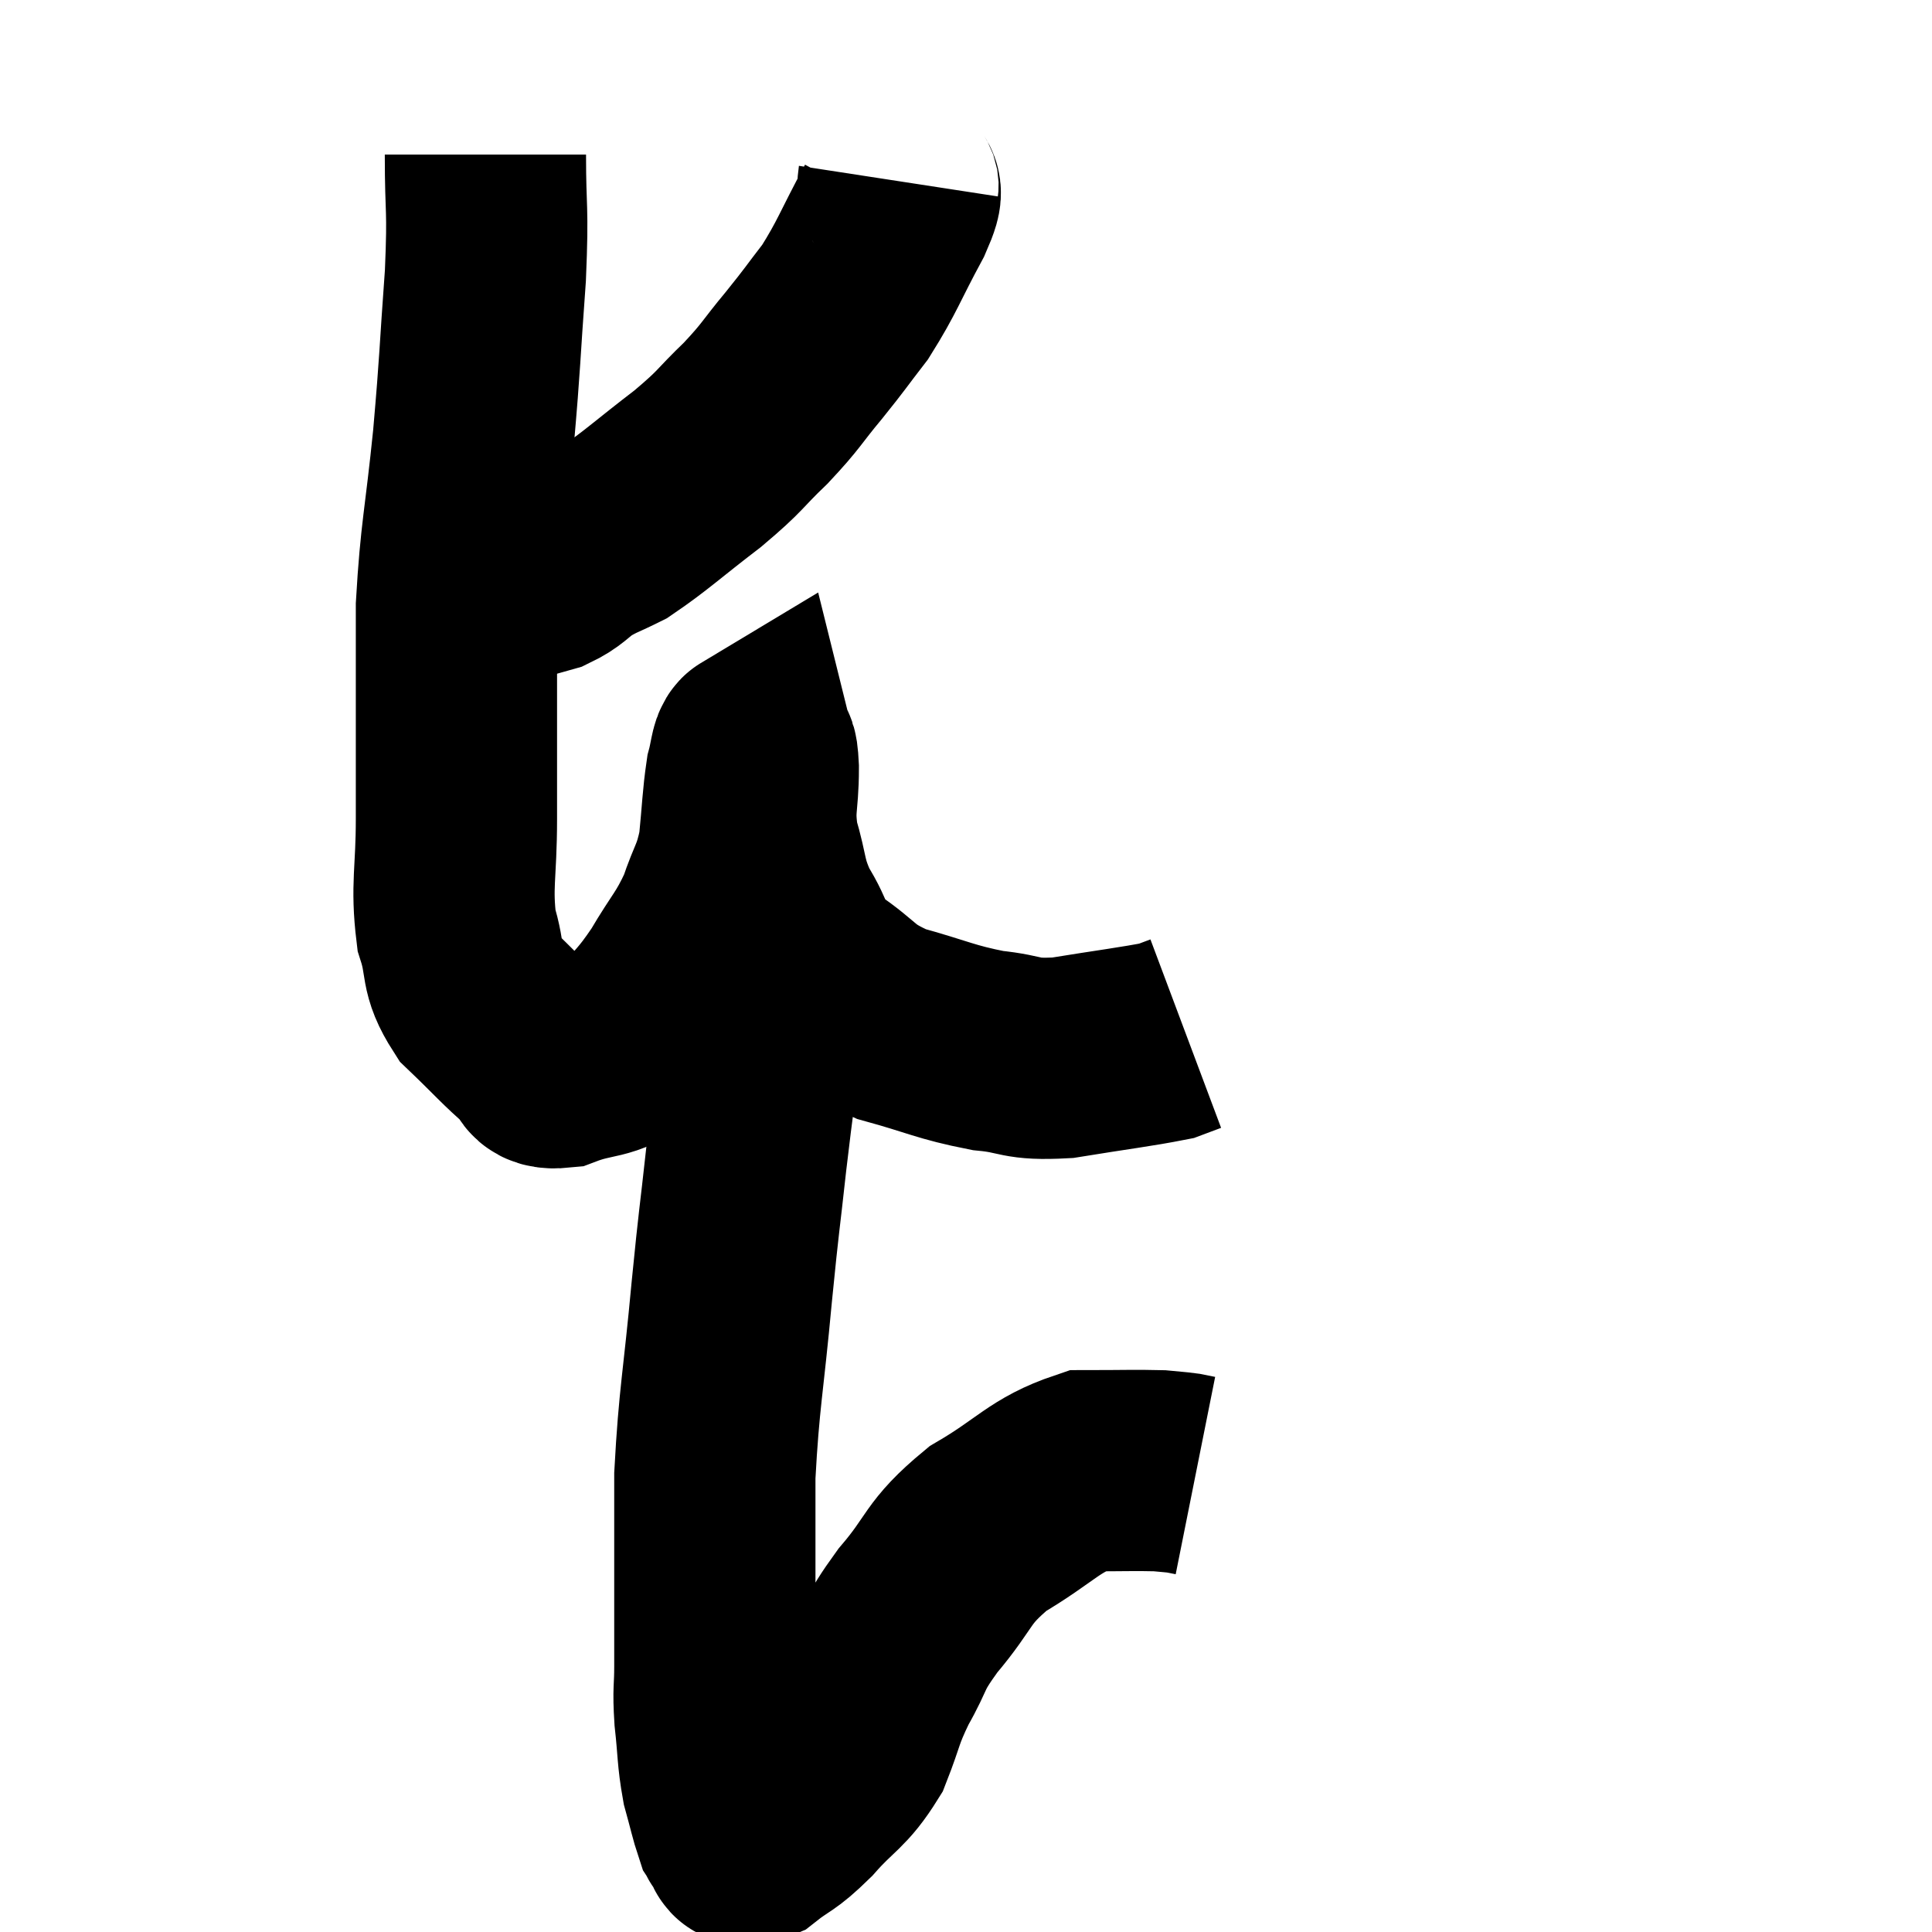 <svg width="48" height="48" viewBox="0 0 48 48" xmlns="http://www.w3.org/2000/svg"><path d="M 12.06 3.84 C 12.06 5.34, 12.135 5.07, 12.06 6.84 C 11.91 8.88, 11.94 8.865, 11.76 10.92 C 11.55 12.99, 11.445 13.245, 11.34 15.06 C 11.34 16.62, 11.34 16.86, 11.34 18.18 C 11.34 19.26, 11.34 19.11, 11.34 20.34 C 11.34 21.72, 11.205 21.99, 11.34 23.1 C 11.61 23.94, 11.4 24.03, 11.88 24.78 C 12.57 25.44, 12.75 25.665, 13.26 26.1 C 13.59 26.31, 13.32 26.58, 13.92 26.52 C 14.79 26.19, 14.94 26.385, 15.66 25.86 C 16.23 25.14, 16.26 25.215, 16.8 24.42 C 17.31 23.55, 17.43 23.52, 17.82 22.68 C 18.09 21.87, 18.18 21.915, 18.36 21.06 C 18.45 20.16, 18.45 19.875, 18.54 19.26 C 18.63 18.93, 18.645 18.645, 18.72 18.6 C 18.78 18.84, 18.81 18.495, 18.84 19.08 C 18.84 20.01, 18.705 20.025, 18.84 20.94 C 19.11 21.84, 19.005 21.915, 19.38 22.74 C 19.86 23.49, 19.65 23.565, 20.34 24.24 C 21.24 24.84, 21.09 24.975, 22.14 25.44 C 23.34 25.77, 23.475 25.89, 24.54 26.1 C 25.47 26.19, 25.29 26.34, 26.4 26.28 C 27.69 26.07, 28.215 26.01, 28.98 25.86 C 29.22 25.77, 29.34 25.725, 29.46 25.68 L 29.46 25.68" fill="none" stroke="black" stroke-width="5"></path><path d="M 22.32 4.5 C 22.26 4.89, 22.53 4.53, 22.2 5.28 C 21.6 6.39, 21.555 6.615, 21 7.5 C 20.49 8.16, 20.535 8.13, 19.98 8.82 C 19.38 9.54, 19.44 9.555, 18.78 10.26 C 18.06 10.95, 18.21 10.905, 17.34 11.64 C 16.32 12.42, 16.05 12.69, 15.3 13.2 C 14.82 13.44, 14.775 13.425, 14.34 13.68 C 13.95 13.95, 13.965 14.025, 13.56 14.22 C 13.14 14.34, 12.96 14.385, 12.72 14.46 C 12.66 14.49, 12.72 14.475, 12.6 14.52 C 12.42 14.58, 12.405 14.61, 12.24 14.64 C 12.09 14.64, 12.015 14.64, 11.94 14.64 C 11.94 14.64, 11.94 14.64, 11.94 14.64 L 11.94 14.64" fill="none" stroke="black" stroke-width="5"></path><path d="M 18.72 21.72 C 18.96 22.17, 19.14 21.675, 19.2 22.62 C 19.08 24.06, 19.125 23.955, 18.96 25.5 C 18.75 27.15, 18.735 27.15, 18.54 28.8 C 18.36 30.45, 18.375 30.135, 18.18 32.1 C 17.97 34.38, 17.865 34.71, 17.76 36.66 C 17.76 38.28, 17.76 38.715, 17.76 39.9 C 17.76 40.65, 17.76 40.71, 17.76 41.4 C 17.76 42.03, 17.715 41.94, 17.76 42.66 C 17.85 43.47, 17.82 43.605, 17.94 44.28 C 18.09 44.82, 18.135 45.045, 18.24 45.36 C 18.3 45.45, 18.24 45.435, 18.36 45.54 C 18.54 45.66, 18.345 45.945, 18.72 45.78 C 19.29 45.33, 19.245 45.48, 19.86 44.88 C 20.52 44.13, 20.685 44.175, 21.18 43.38 C 21.51 42.54, 21.435 42.54, 21.84 41.7 C 22.32 40.86, 22.125 40.95, 22.8 40.02 C 23.67 39, 23.49 38.85, 24.54 37.98 C 25.77 37.26, 25.935 36.9, 27 36.54 C 27.9 36.54, 28.2 36.525, 28.8 36.54 C 29.1 36.57, 29.175 36.57, 29.4 36.6 C 29.55 36.63, 29.625 36.645, 29.7 36.66 C 29.7 36.66, 29.7 36.66, 29.7 36.66 L 29.7 36.66" fill="none" stroke="black" stroke-width="5"></path></svg>